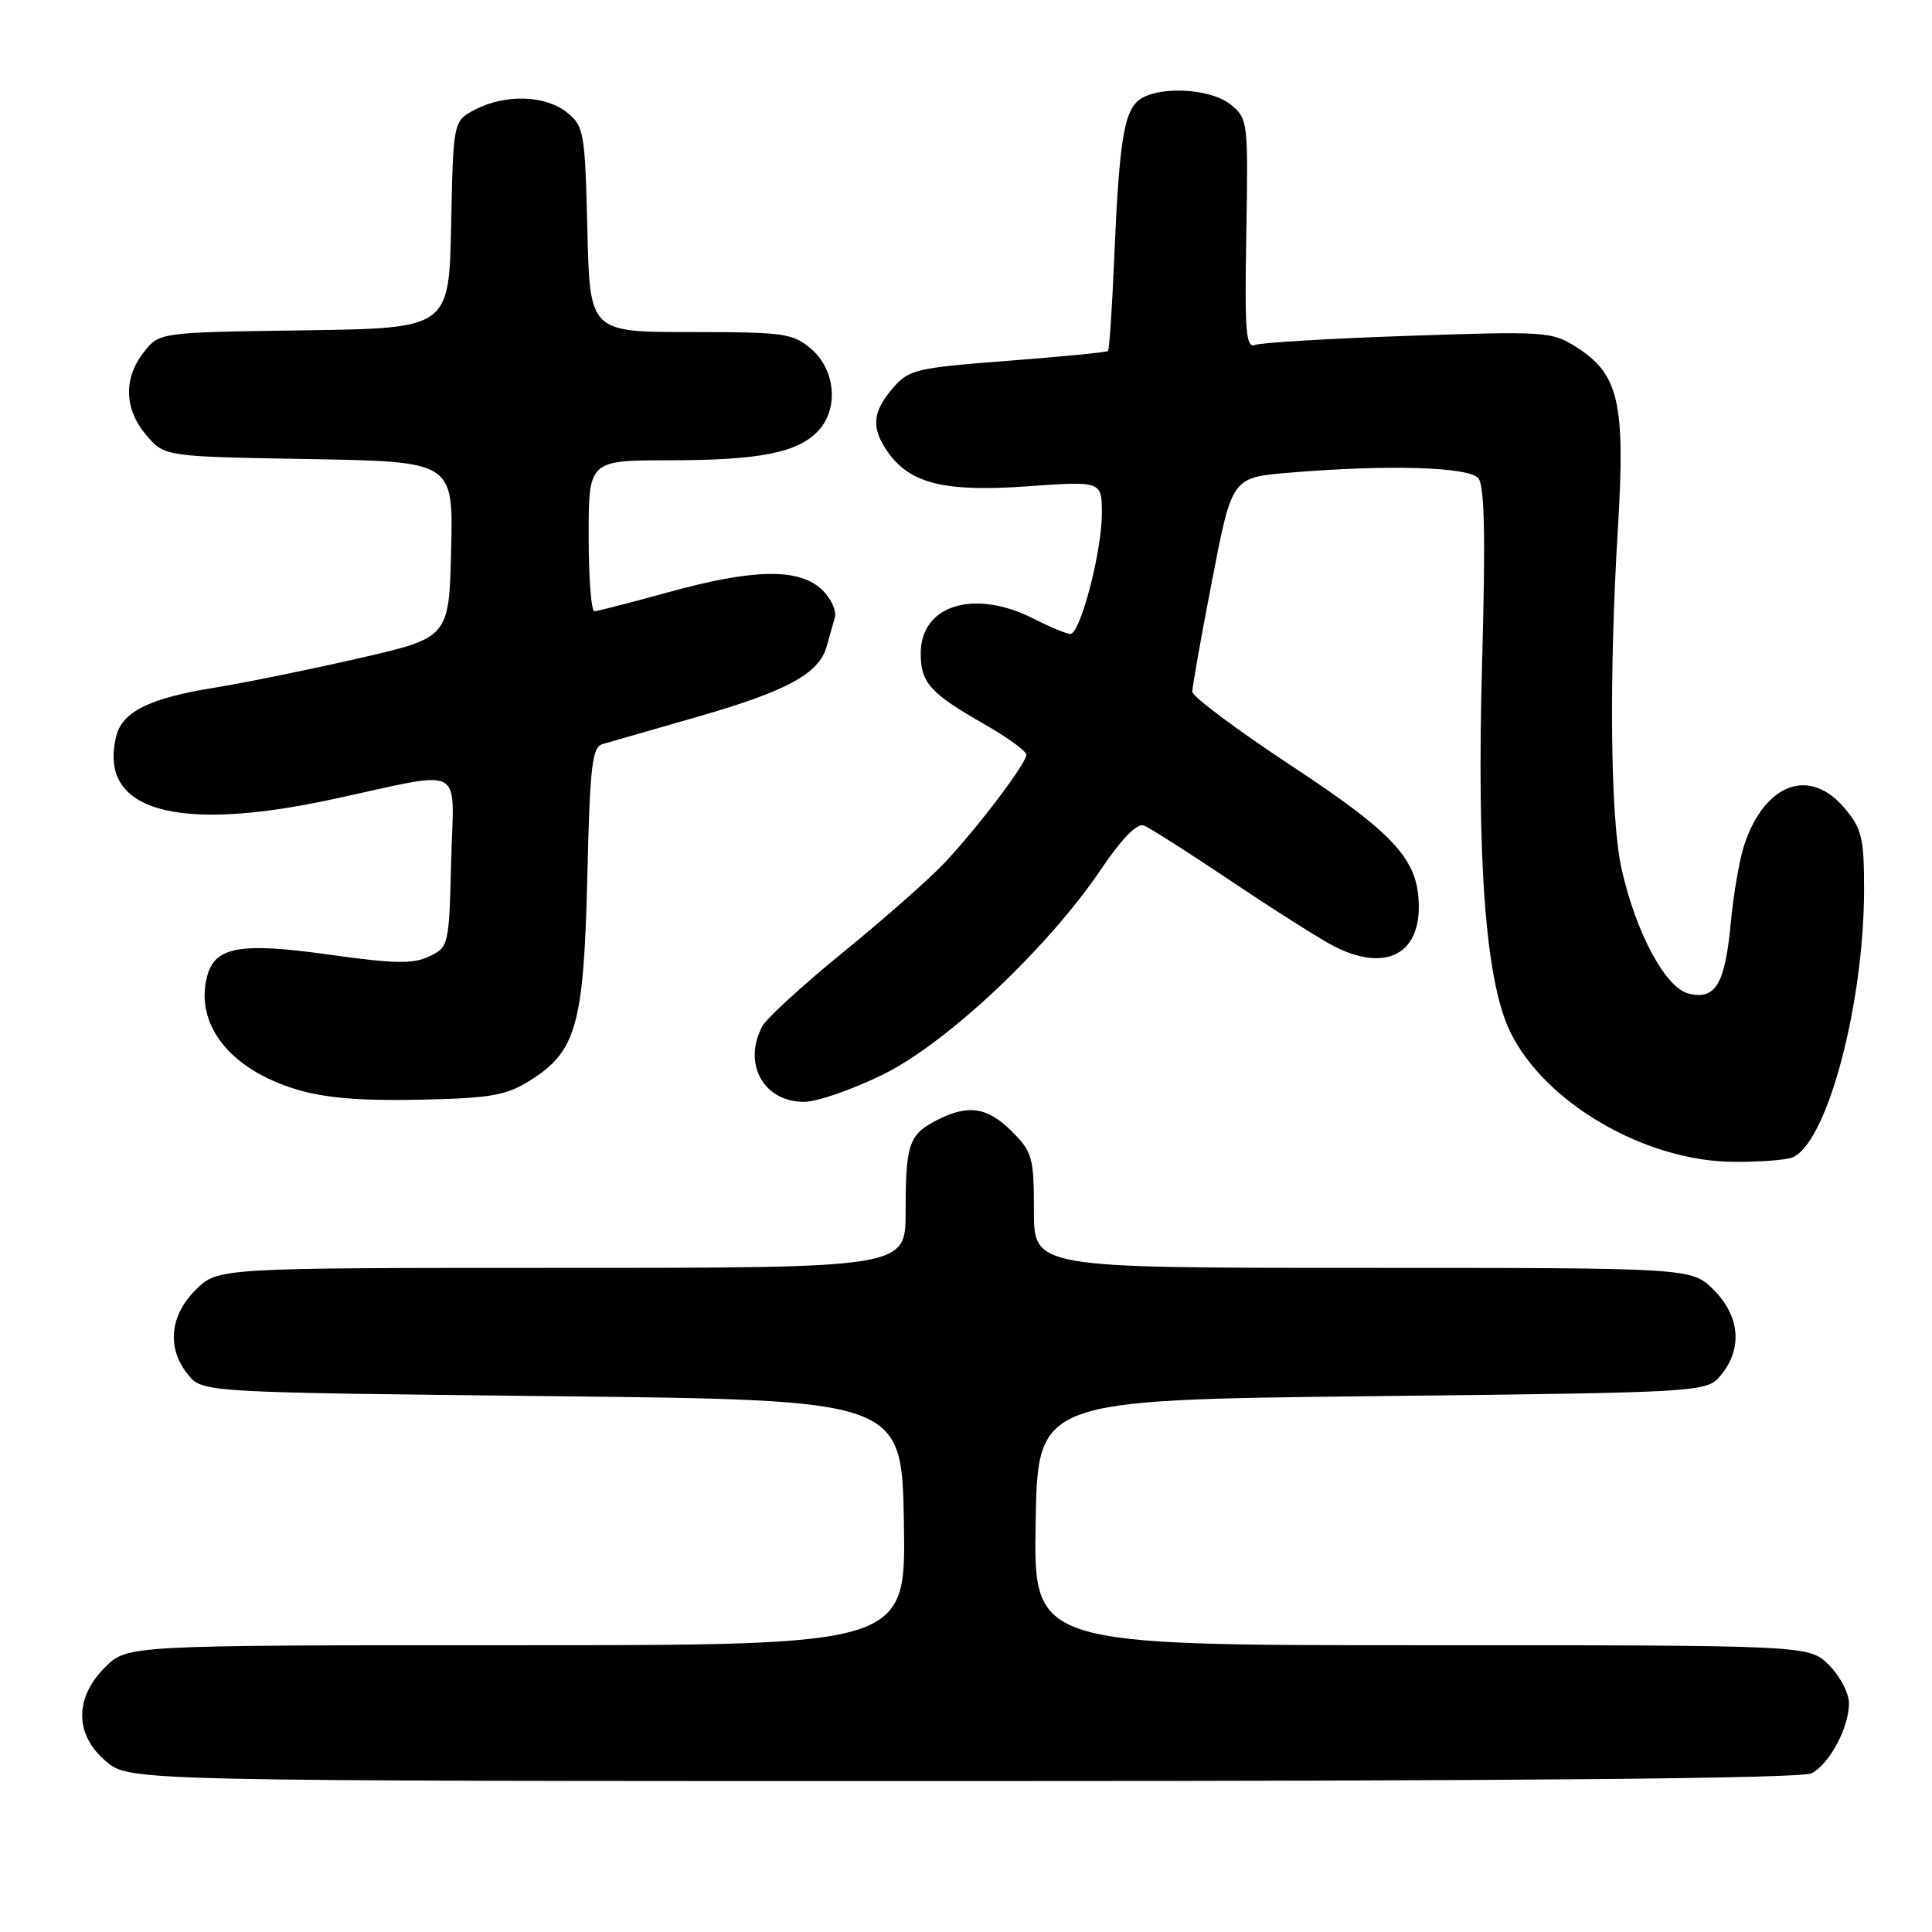 <?xml version="1.0" encoding="UTF-8" standalone="no"?>
<!DOCTYPE svg PUBLIC "-//W3C//DTD SVG 1.1//EN" "http://www.w3.org/Graphics/SVG/1.1/DTD/svg11.dtd" >
<svg xmlns="http://www.w3.org/2000/svg" xmlns:xlink="http://www.w3.org/1999/xlink" version="1.1" viewBox="0 0 256 256">
 <g >
 <path fill="currentColor"
d=" M 240.06 234.97 C 242.45 233.69 245.00 228.90 245.00 225.69 C 245.00 224.36 243.81 222.09 242.36 220.64 C 239.73 218.00 239.73 218.00 188.34 218.00 C 136.95 218.00 136.95 218.00 137.23 201.75 C 137.50 185.50 137.50 185.50 181.84 185.00 C 226.18 184.50 226.18 184.50 228.09 182.14 C 230.92 178.65 230.53 174.38 227.08 170.92 C 224.15 168.00 224.15 168.00 180.58 168.00 C 137.00 168.00 137.00 168.00 137.00 160.42 C 137.00 153.38 136.79 152.64 134.08 149.92 C 130.82 146.67 128.27 146.29 124.07 148.46 C 120.43 150.35 120.00 151.62 120.00 160.58 C 120.00 168.00 120.00 168.00 74.42 168.00 C 28.85 168.00 28.85 168.00 25.92 170.92 C 22.47 174.38 22.08 178.65 24.91 182.14 C 26.82 184.50 26.82 184.50 73.16 185.00 C 119.50 185.50 119.50 185.50 119.77 201.75 C 120.05 218.00 120.05 218.00 68.45 218.00 C 16.85 218.00 16.85 218.00 13.92 220.92 C 9.82 225.02 9.88 229.88 14.08 233.41 C 17.15 236.00 17.15 236.00 127.64 236.00 C 201.51 236.00 238.77 235.66 240.06 234.97 Z  M 237.46 153.38 C 242.05 151.61 246.99 133.20 247.00 117.83 C 247.00 111.03 246.70 109.80 244.41 107.08 C 239.80 101.60 233.86 103.77 231.13 111.93 C 230.50 113.81 229.70 118.43 229.35 122.18 C 228.58 130.42 227.32 132.55 223.73 131.65 C 220.66 130.88 216.70 123.47 214.84 115.00 C 213.38 108.35 213.19 89.65 214.38 70.00 C 215.39 53.33 214.52 49.56 208.81 45.95 C 205.65 43.94 204.66 43.88 186.64 44.50 C 176.27 44.85 167.13 45.40 166.33 45.70 C 165.09 46.18 164.91 44.04 165.14 31.01 C 165.40 16.11 165.35 15.71 163.09 13.87 C 160.23 11.56 152.80 11.34 150.63 13.51 C 148.85 15.29 148.26 19.47 147.61 34.85 C 147.34 41.10 146.99 46.34 146.81 46.51 C 146.64 46.68 140.66 47.26 133.53 47.81 C 121.33 48.75 120.43 48.96 118.28 51.46 C 115.58 54.60 115.42 56.72 117.63 59.88 C 120.58 64.09 125.17 65.22 136.14 64.44 C 146.00 63.74 146.00 63.74 146.00 68.06 C 146.00 73.10 143.15 84.00 141.83 84.00 C 141.33 84.00 139.16 83.10 137.00 82.00 C 129.12 77.98 122.00 80.15 122.00 86.58 C 122.00 90.48 123.22 91.84 130.50 96.00 C 133.52 97.73 136.00 99.53 136.00 100.00 C 136.00 101.15 129.59 109.62 125.13 114.36 C 123.13 116.48 117.12 121.78 111.77 126.14 C 106.41 130.50 101.57 134.93 101.02 135.97 C 98.37 140.92 101.16 146.00 106.52 146.00 C 108.29 146.00 113.05 144.34 117.12 142.32 C 125.64 138.06 138.82 125.63 145.90 115.18 C 148.63 111.13 150.67 109.04 151.56 109.38 C 152.32 109.67 157.56 113.01 163.22 116.81 C 168.87 120.60 174.94 124.44 176.70 125.35 C 183.33 128.77 188.00 126.63 188.00 120.18 C 187.99 113.95 184.95 110.58 171.00 101.39 C 163.85 96.67 157.99 92.29 157.99 91.66 C 157.98 91.02 159.16 84.37 160.61 76.89 C 163.24 63.27 163.24 63.27 170.77 62.64 C 183.80 61.54 194.63 61.85 195.89 63.37 C 196.71 64.35 196.85 71.17 196.39 87.62 C 195.65 114.10 196.85 129.98 200.09 136.68 C 204.64 146.10 217.94 153.86 229.67 153.95 C 233.06 153.98 236.57 153.72 237.46 153.38 Z  M 70.14 143.23 C 76.36 139.37 77.35 135.88 77.82 116.28 C 78.17 101.42 78.45 99.00 79.86 98.59 C 80.76 98.33 86.44 96.70 92.48 94.96 C 104.23 91.59 108.50 89.27 109.52 85.72 C 109.87 84.50 110.37 82.75 110.62 81.83 C 110.88 80.91 110.08 79.22 108.85 78.08 C 105.82 75.25 99.76 75.37 88.49 78.49 C 83.55 79.86 79.16 80.98 78.75 80.99 C 78.34 80.99 78.00 76.50 78.00 71.00 C 78.00 61.00 78.00 61.00 88.75 60.99 C 100.72 60.99 105.83 59.96 108.50 57.00 C 111.15 54.07 110.68 48.98 107.50 46.25 C 105.07 44.16 103.94 44.00 91.52 44.00 C 78.15 44.00 78.15 44.00 77.83 30.41 C 77.52 17.53 77.38 16.72 75.14 14.91 C 72.30 12.61 66.98 12.44 62.98 14.51 C 60.06 16.02 60.06 16.02 59.78 29.76 C 59.50 43.50 59.50 43.50 40.31 43.77 C 21.11 44.04 21.11 44.04 19.06 46.66 C 16.32 50.13 16.46 54.26 19.41 57.69 C 21.82 60.50 21.82 60.50 40.94 60.83 C 60.06 61.16 60.06 61.16 59.78 72.82 C 59.50 84.49 59.50 84.49 47.50 87.24 C 40.90 88.75 32.35 90.49 28.50 91.11 C 19.90 92.48 16.22 94.28 15.41 97.52 C 12.93 107.38 23.20 110.40 44.00 105.92 C 62.00 102.04 60.11 101.06 59.78 114.10 C 59.51 125.27 59.45 125.50 56.88 126.73 C 54.75 127.75 52.26 127.71 43.67 126.50 C 31.74 124.83 28.43 125.43 27.42 129.46 C 25.83 135.79 30.50 141.68 39.21 144.33 C 42.97 145.48 47.68 145.88 55.50 145.72 C 64.94 145.52 67.02 145.17 70.14 143.23 Z "/>
</g>
</svg>